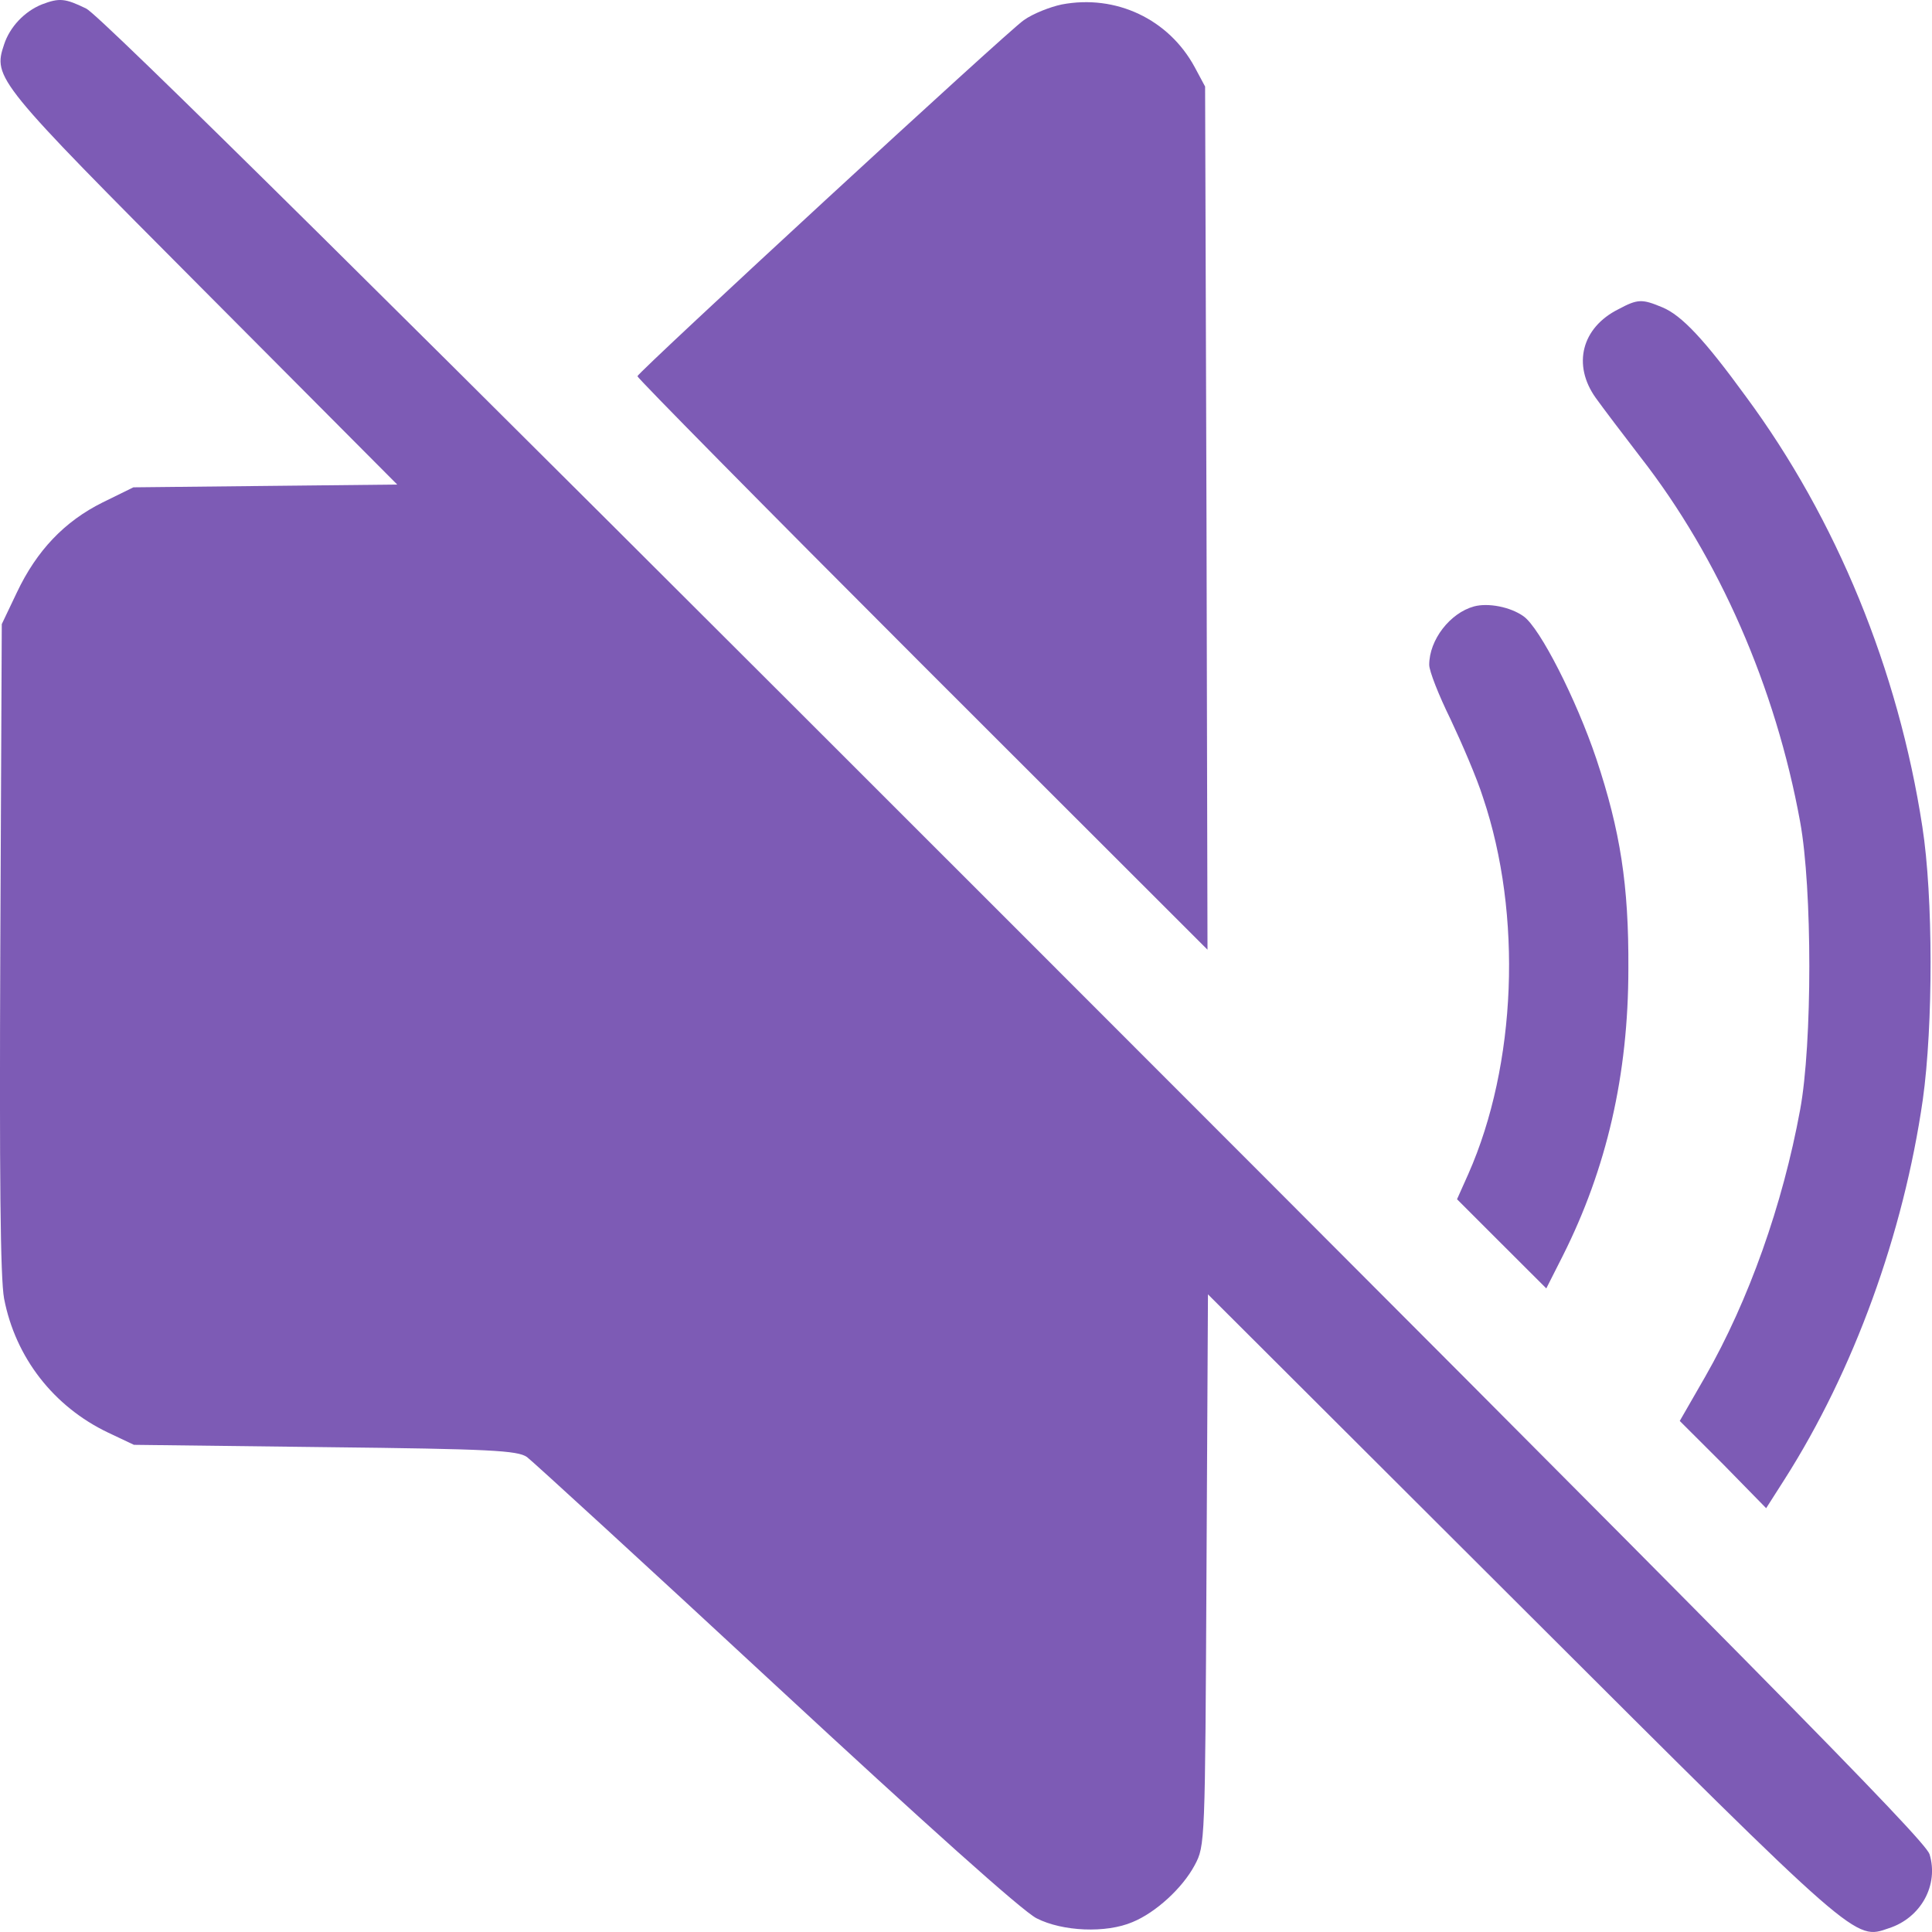 <svg width="25" height="25" viewBox="0 0 25 25" fill="none" xmlns="http://www.w3.org/2000/svg">
<path d="M0.542 0.057C0.316 0.148 0.127 0.349 0.053 0.575C-0.093 1.009 -0.051 1.057 2.636 3.755L5.14 6.27L3.436 6.288L1.726 6.306L1.329 6.501C0.835 6.746 0.475 7.124 0.218 7.667L0.023 8.076L0.004 12.257C-0.008 15.223 0.004 16.541 0.053 16.804C0.2 17.567 0.694 18.201 1.397 18.537L1.733 18.696L4.206 18.726C6.349 18.75 6.697 18.769 6.819 18.854C6.892 18.909 8.346 20.24 10.043 21.814C11.973 23.602 13.231 24.732 13.414 24.823C13.75 24.994 14.312 25.018 14.654 24.872C14.953 24.75 15.301 24.433 15.46 24.134C15.594 23.883 15.594 23.853 15.612 20.313L15.631 16.749L19.704 20.813C24.064 25.165 23.997 25.104 24.442 24.951C24.858 24.817 25.09 24.39 24.968 23.993C24.906 23.804 22.665 21.534 13.127 11.994C5.067 3.932 1.287 0.191 1.116 0.111C0.841 -0.023 0.768 -0.029 0.542 0.057Z" fill="#461696" fill-opacity="0.7"/>
<path d="M13.738 0.058C13.591 0.089 13.371 0.174 13.249 0.26C13.048 0.394 8.285 4.788 8.248 4.868C8.242 4.886 9.897 6.564 11.93 8.597L15.625 12.289L15.612 6.705L15.594 1.12L15.46 0.87C15.124 0.248 14.44 -0.076 13.738 0.058Z" fill="#461696" fill-opacity="0.7"/>
<path d="M20.943 4.001C20.466 4.239 20.344 4.722 20.649 5.149C20.741 5.277 21.004 5.625 21.23 5.918C22.243 7.218 22.976 8.89 23.294 10.636C23.452 11.502 23.452 13.504 23.294 14.358C23.068 15.591 22.628 16.83 22.066 17.813L21.736 18.387L22.298 18.948L22.854 19.516L23.092 19.143C23.99 17.733 24.631 15.964 24.881 14.23C25.016 13.266 25.016 11.6 24.875 10.697C24.564 8.67 23.764 6.717 22.591 5.13C22.054 4.392 21.761 4.081 21.511 3.977C21.248 3.867 21.193 3.867 20.943 4.001Z" fill="#461696" fill-opacity="0.7"/>
<path d="M19.074 7.847C18.763 7.932 18.494 8.28 18.494 8.603C18.494 8.683 18.616 8.994 18.769 9.305C18.916 9.617 19.111 10.068 19.19 10.319C19.703 11.838 19.624 13.779 19.001 15.189L18.854 15.518L19.434 16.098L20.009 16.672L20.222 16.251C20.79 15.122 21.071 13.907 21.071 12.534C21.077 11.454 20.967 10.752 20.656 9.818C20.399 9.055 19.929 8.127 19.715 7.975C19.544 7.853 19.257 7.798 19.074 7.847Z" fill="#461696" fill-opacity="0.7"/>
</svg>
